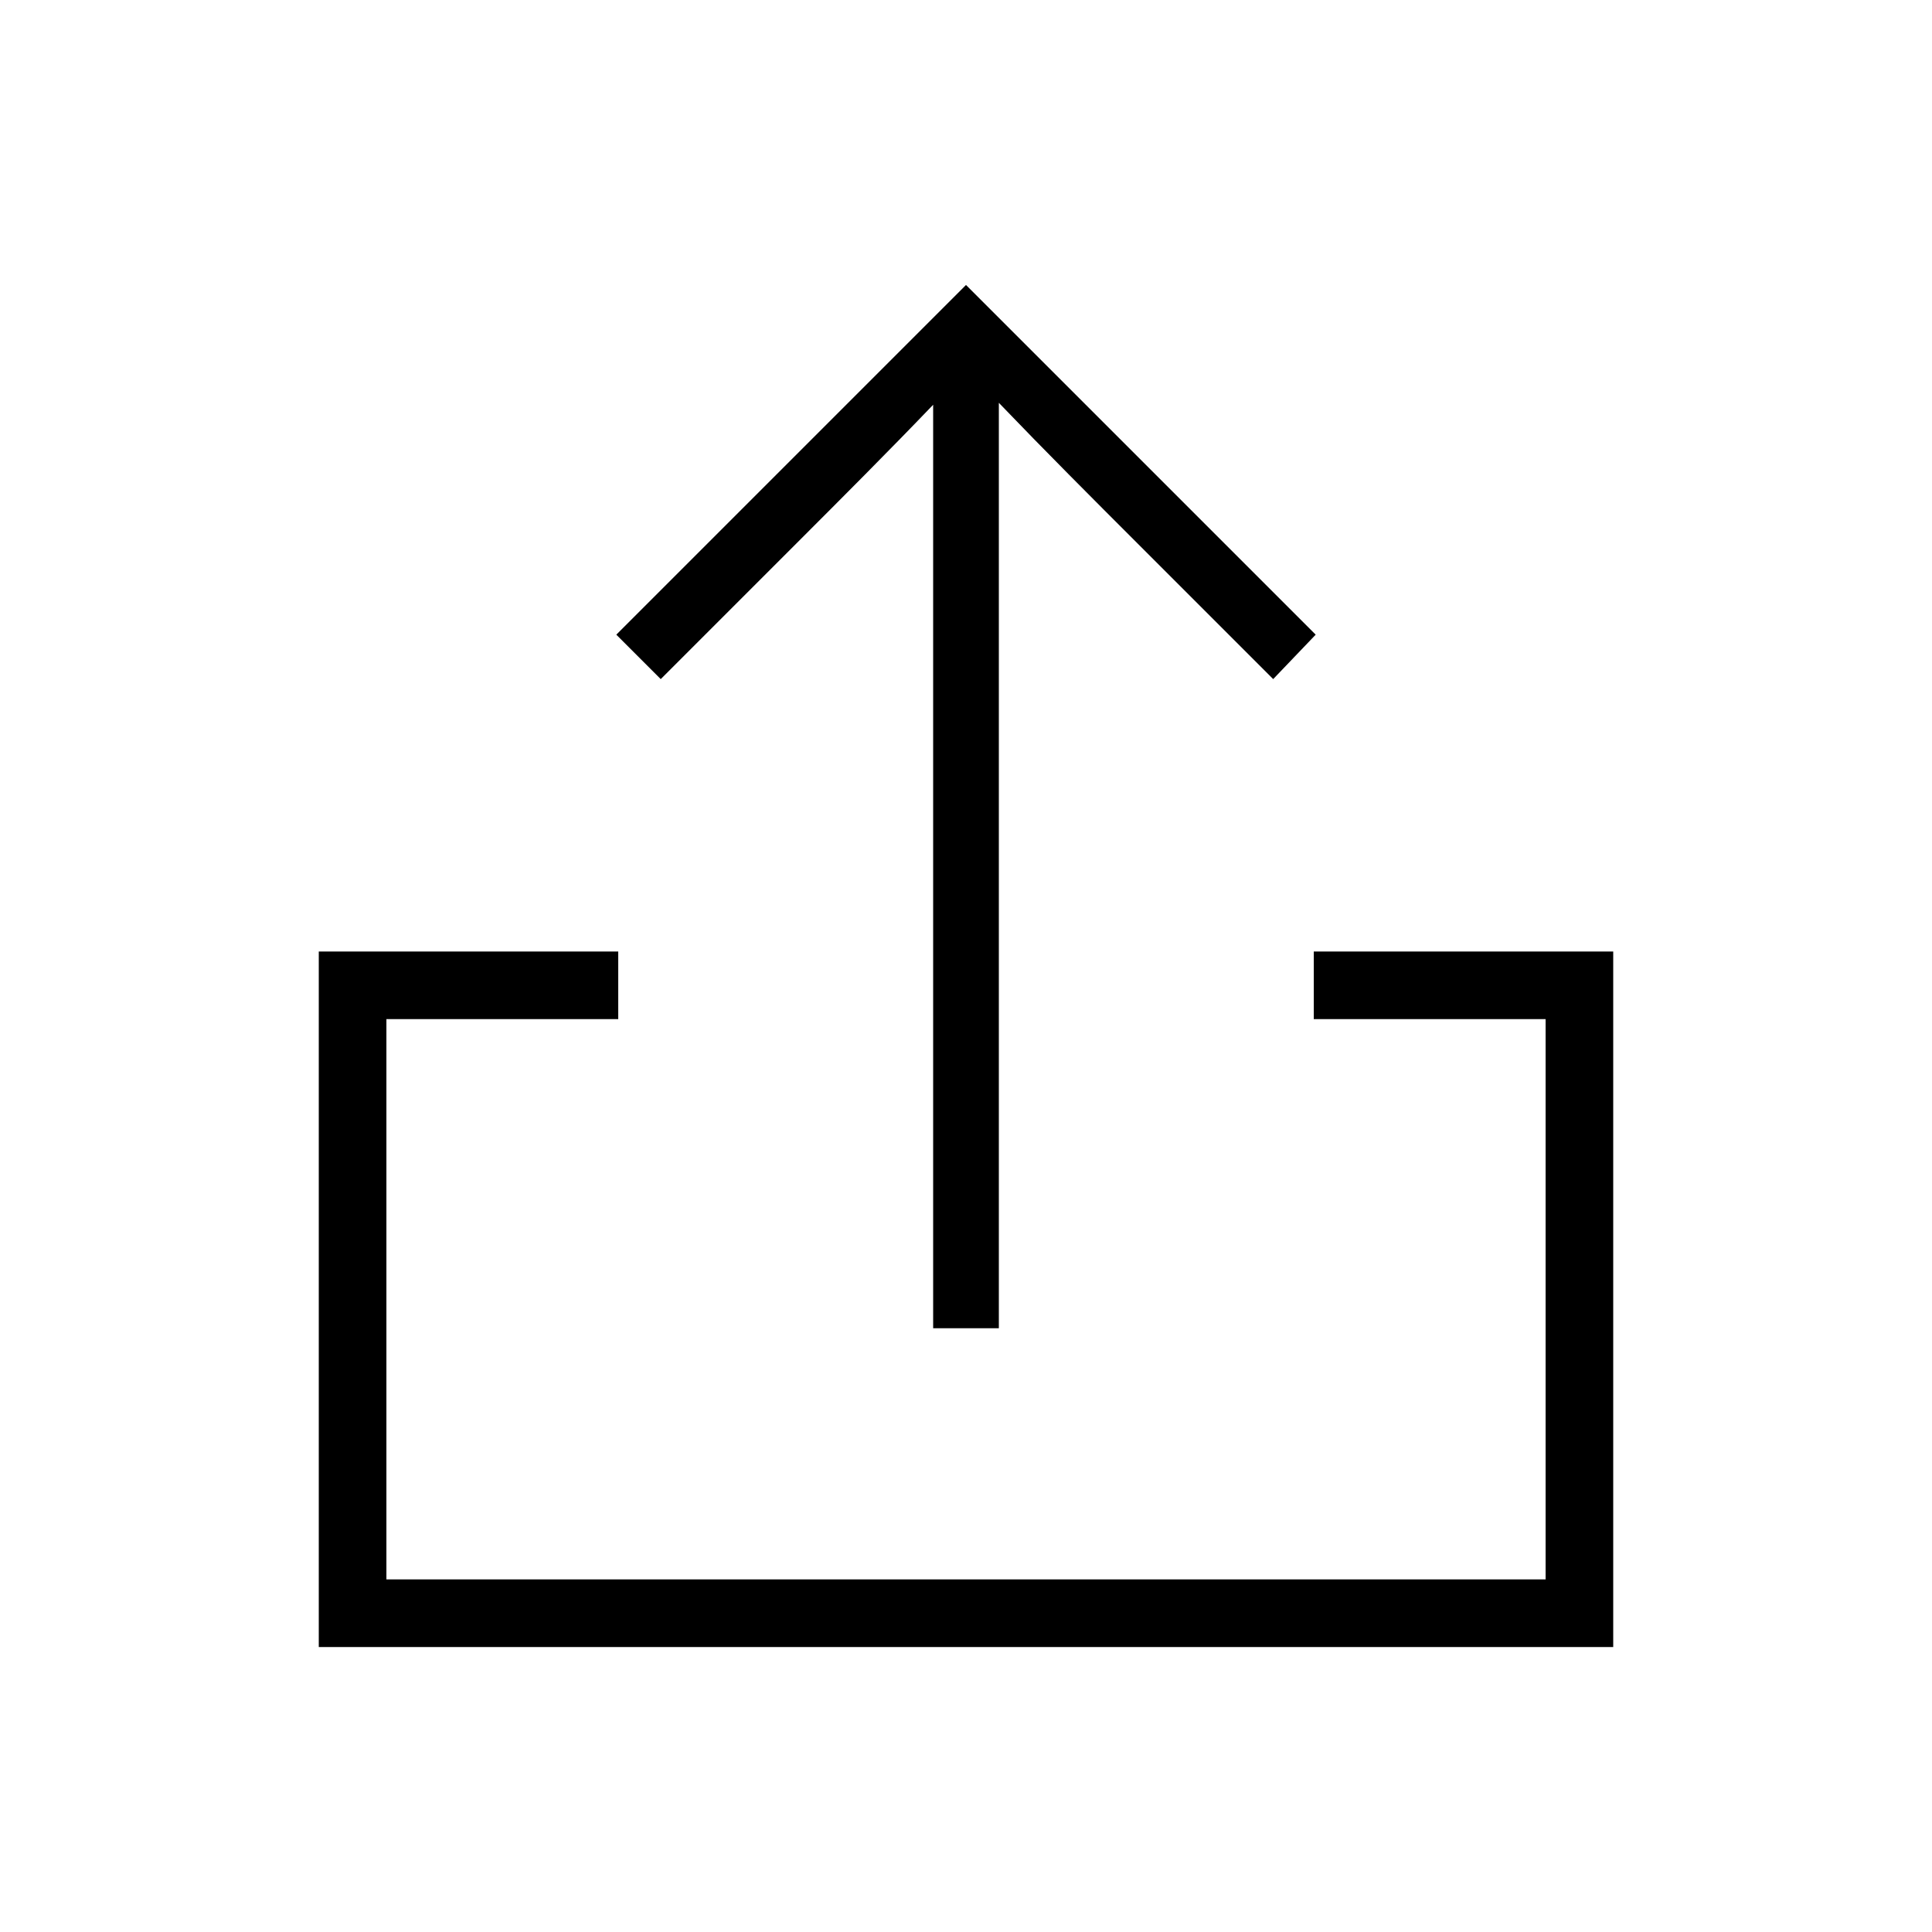 <svg xmlns="http://www.w3.org/2000/svg" width="24" height="24" fill="none" viewBox="0 0 24 24"><path fill="#000" d="M3.96 20.46H20.04V11.82H16.32V12.66H19.2V19.62H4.8V12.66H7.68V11.82H3.96V20.46ZM7.656 7.884L8.208 8.436L9.888 6.756C10.44 6.204 11.04 5.604 11.592 5.028V16.5H12.408V5.004C12.984 5.604 13.56 6.18 14.136 6.756L15.816 8.436L16.344 7.884L12 3.54L7.656 7.884Z"/></svg>